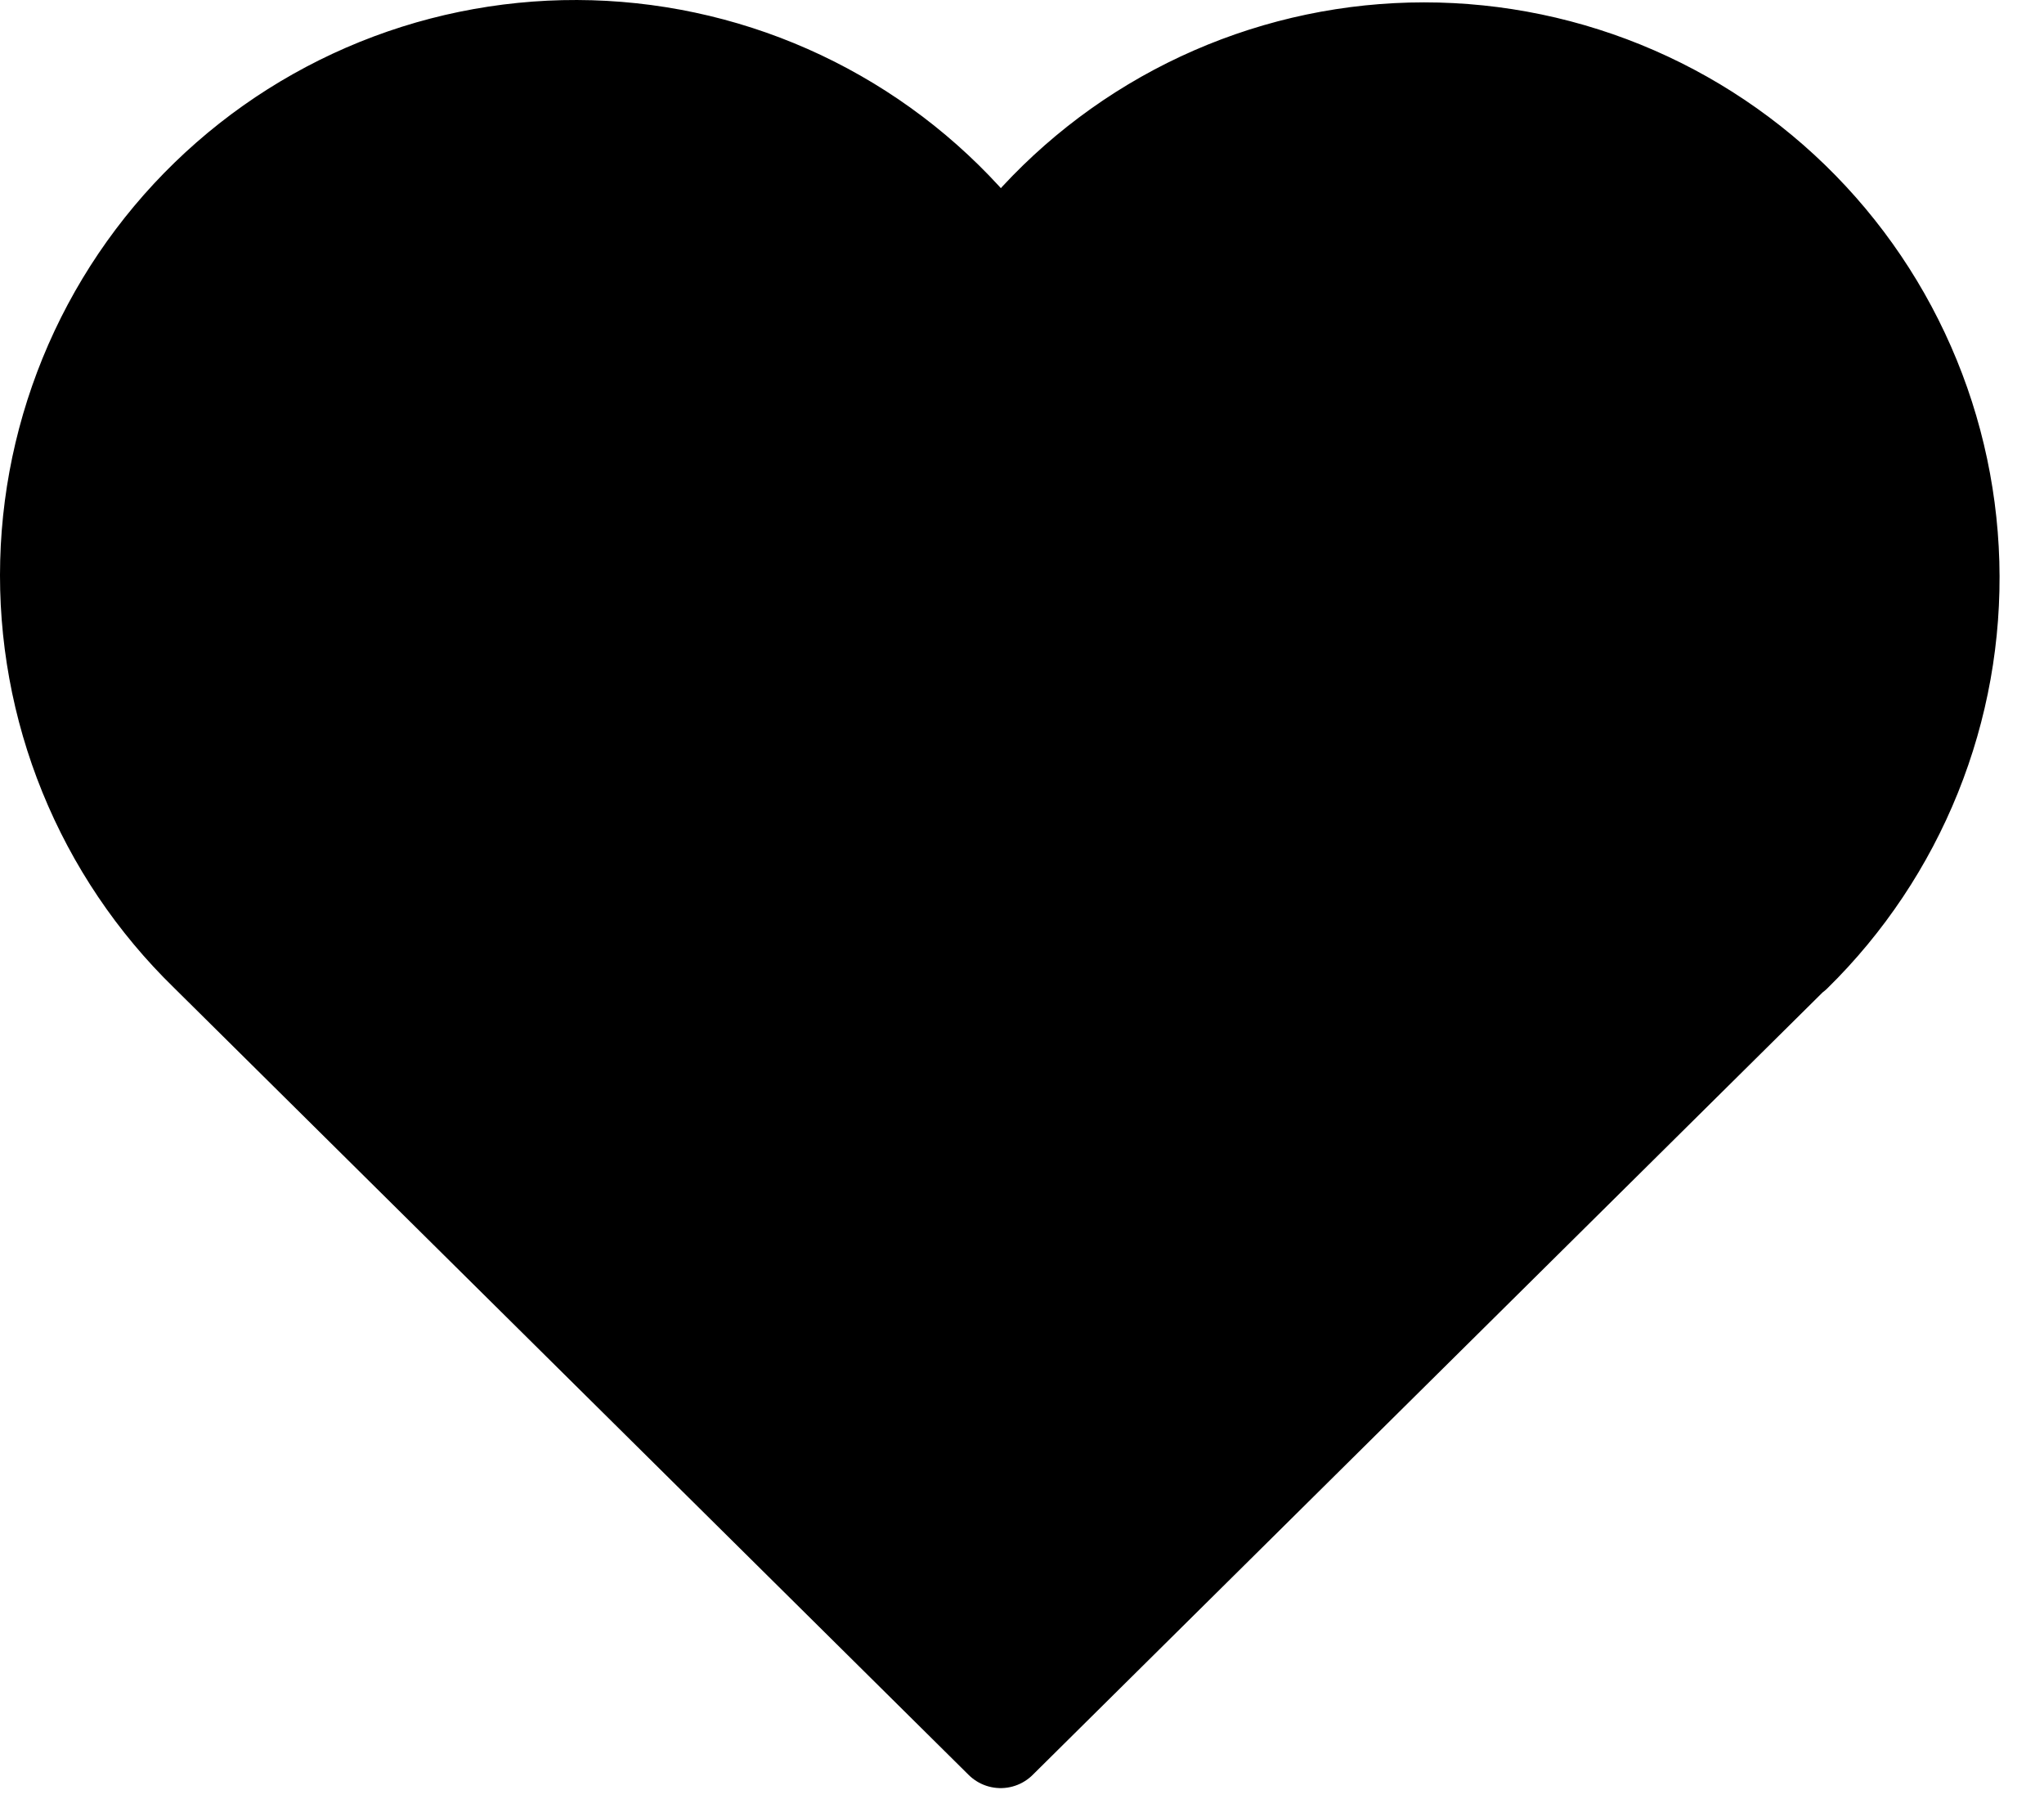 <svg width="45" height="40" viewBox="0 0 45 40" fill="none" xmlns="http://www.w3.org/2000/svg">
<path d="M39.53 21.028L22.03 38.36L4.53 21.028M4.53 21.028C3.376 19.905 2.467 18.555 1.86 17.063C1.253 15.571 0.962 13.97 1.004 12.36C1.046 10.749 1.422 9.166 2.106 7.708C2.791 6.25 3.77 4.95 4.982 3.889C6.194 2.828 7.612 2.029 9.148 1.543C10.683 1.058 12.303 0.895 13.904 1.066C15.506 1.237 17.055 1.737 18.453 2.536C19.852 3.335 21.07 4.415 22.03 5.707C22.995 4.424 24.215 3.354 25.612 2.563C27.01 1.773 28.555 1.28 30.152 1.114C31.75 0.949 33.364 1.115 34.894 1.602C36.423 2.088 37.836 2.886 39.044 3.944C40.252 5.002 41.228 6.298 41.911 7.751C42.595 9.204 42.971 10.782 43.017 12.387C43.063 13.992 42.777 15.589 42.177 17.078C41.577 18.567 40.676 19.917 39.53 21.042" fill="black"/>
<path d="M39.53 21.028L22.03 38.36L4.53 21.028M4.53 21.028C3.376 19.905 2.467 18.555 1.86 17.063C1.253 15.571 0.962 13.97 1.004 12.36C1.046 10.749 1.422 9.166 2.106 7.708C2.791 6.25 3.77 4.95 4.982 3.889C6.194 2.828 7.612 2.029 9.148 1.543C10.683 1.058 12.303 0.895 13.904 1.066C15.506 1.237 17.055 1.737 18.453 2.536C19.852 3.335 21.07 4.415 22.03 5.707C22.995 4.424 24.215 3.354 25.612 2.563C27.01 1.773 28.555 1.28 30.152 1.114C31.75 0.949 33.364 1.115 34.894 1.602C36.423 2.088 37.836 2.886 39.044 3.944C40.252 5.002 41.228 6.298 41.911 7.751C42.595 9.204 42.971 10.782 43.017 12.387C43.063 13.992 42.777 15.589 42.177 17.078C41.577 18.567 40.676 19.917 39.53 21.042" stroke="black" stroke-width="2" stroke-linecap="round" stroke-linejoin="round"/>
</svg>
